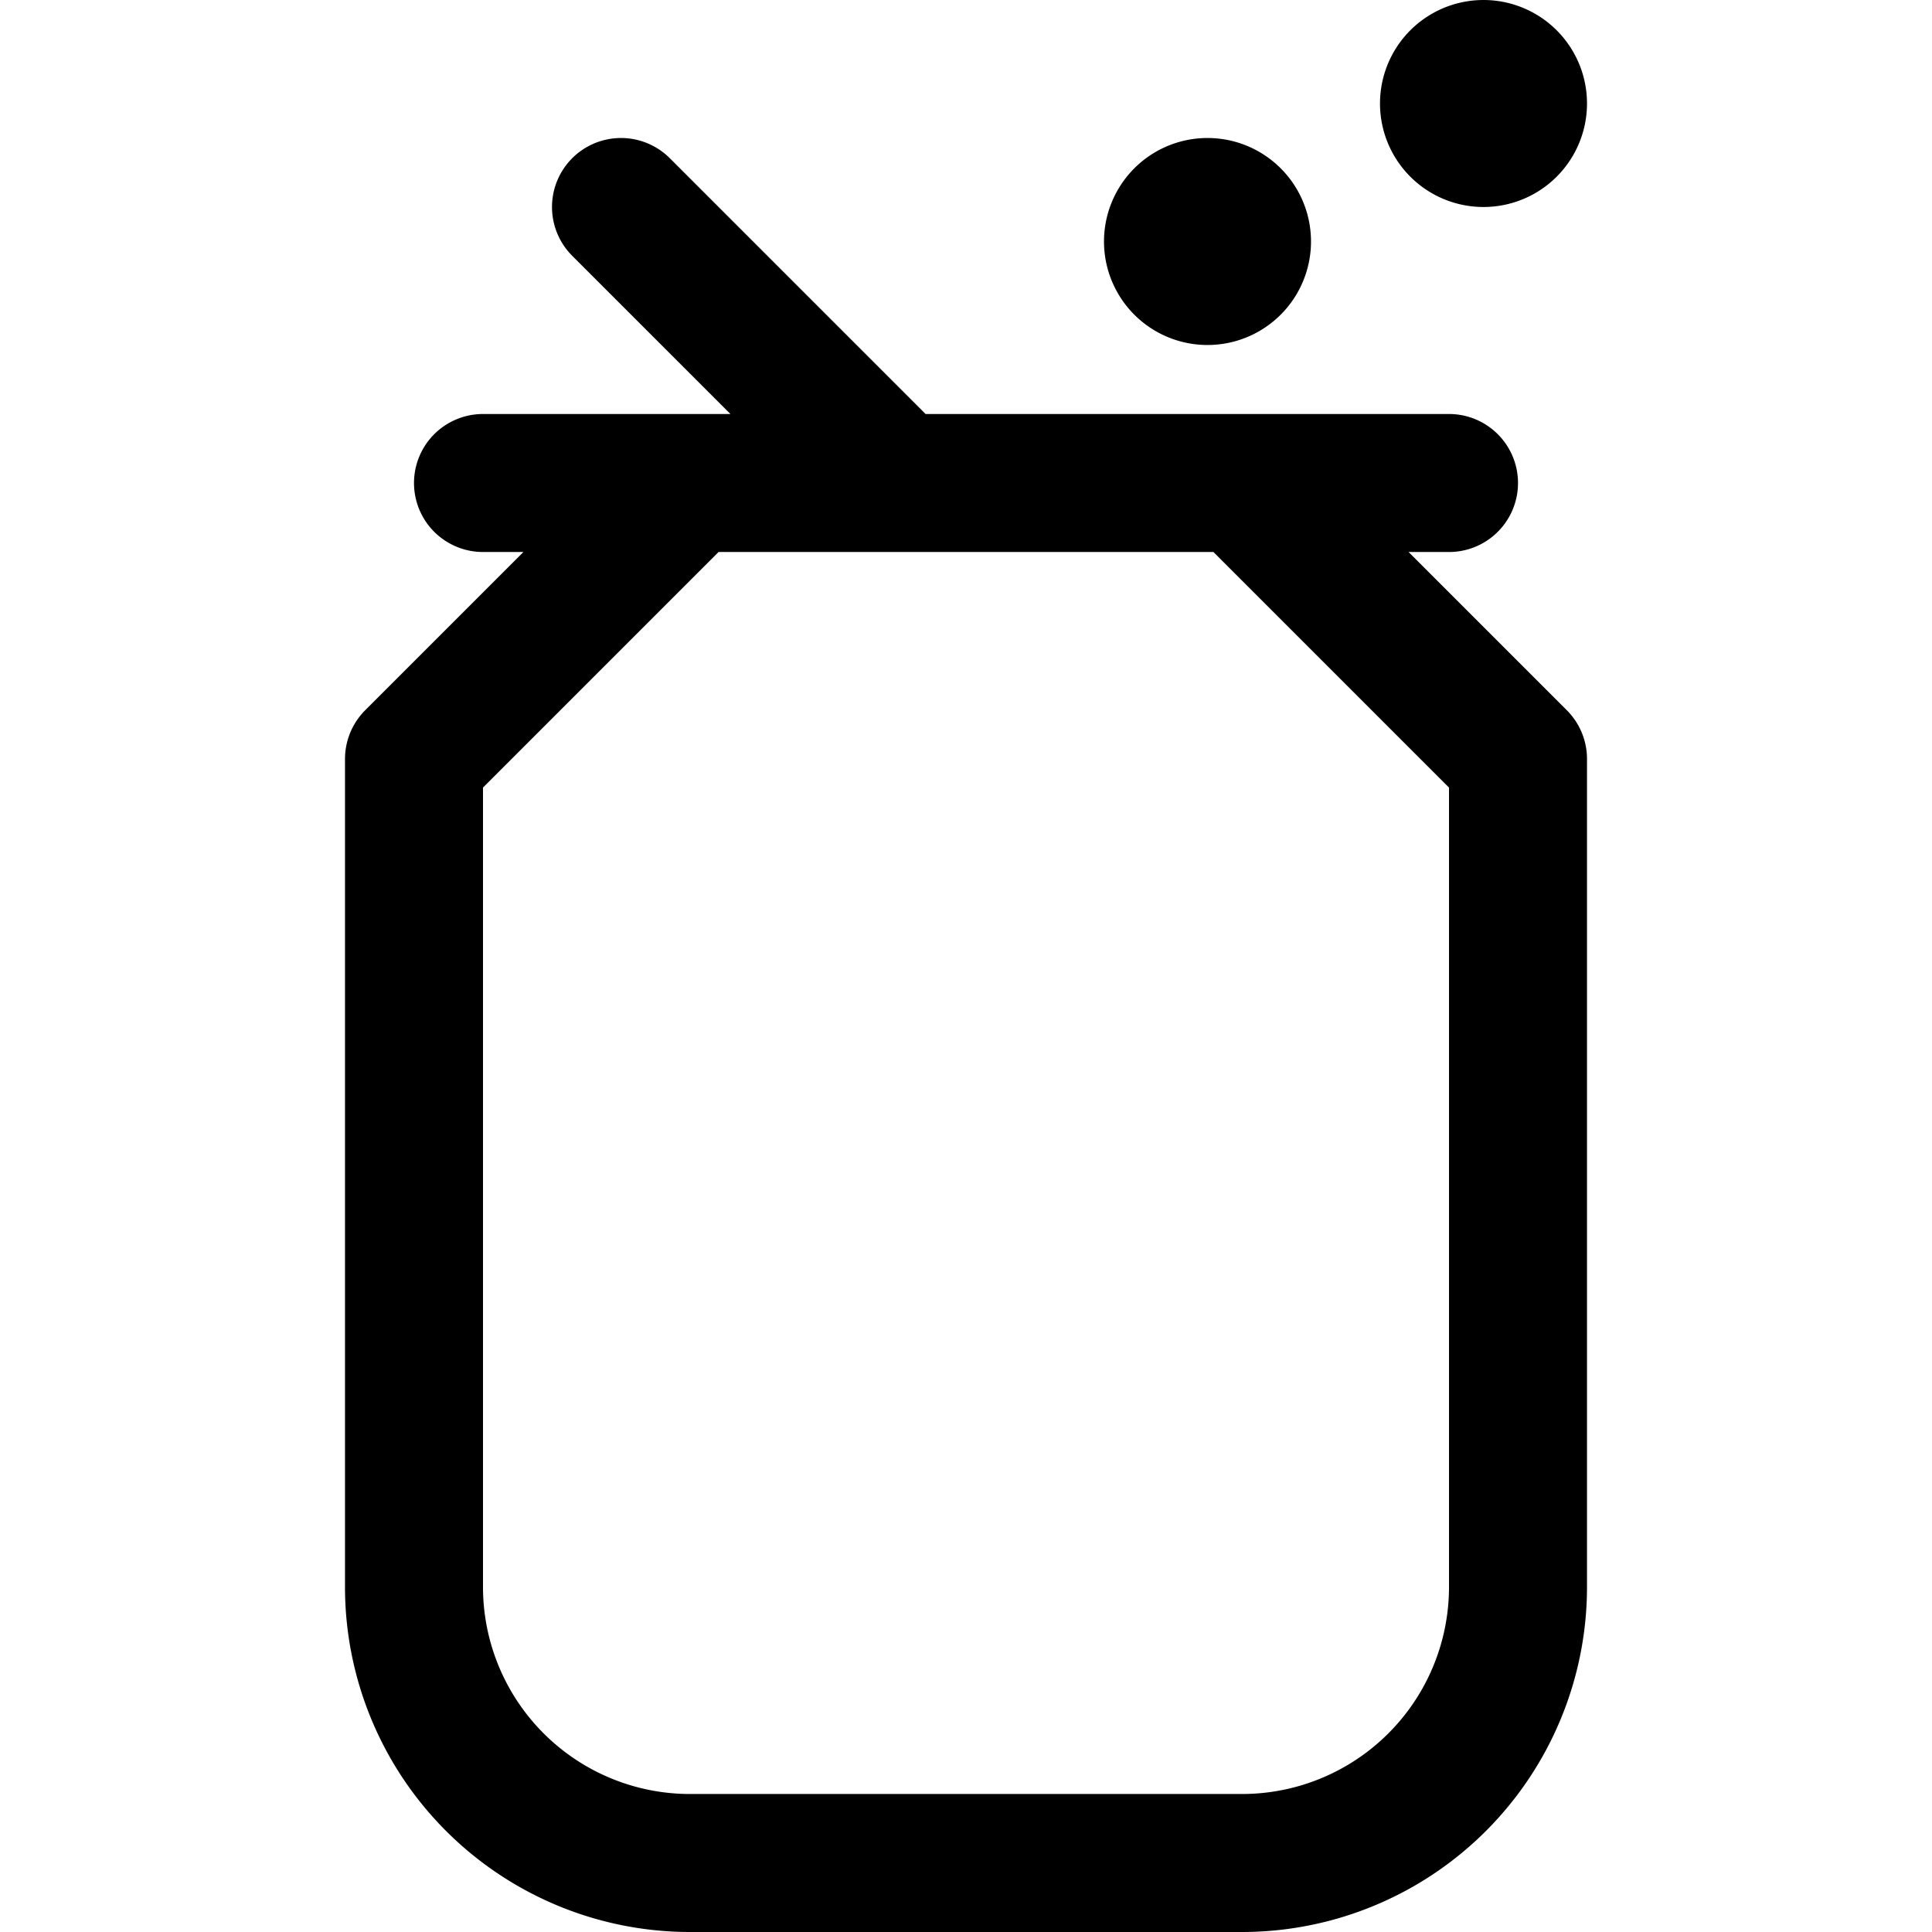 <svg focusable="false" xmlns="http://www.w3.org/2000/svg" fill="none" role="img" aria-label="Icon" viewBox="0 0 14 14">
  <path d="M5 3.5h4l2 2v6a2 2 0 0 1-2 2H5a2 2 0 0 1-2-2v-6zm-1.5 0h7m-4 0-2-2m4.25.5a.25.25 0 0 1 0-.5m0 .5a.25.25 0 0 0 0-.5m2-.5a.25.25 0 1 1 0-.5m0 .5a.25.25 0 1 0 0-.5" stroke="currentColor" stroke-linecap="round" stroke-linejoin="round"/>
</svg>
